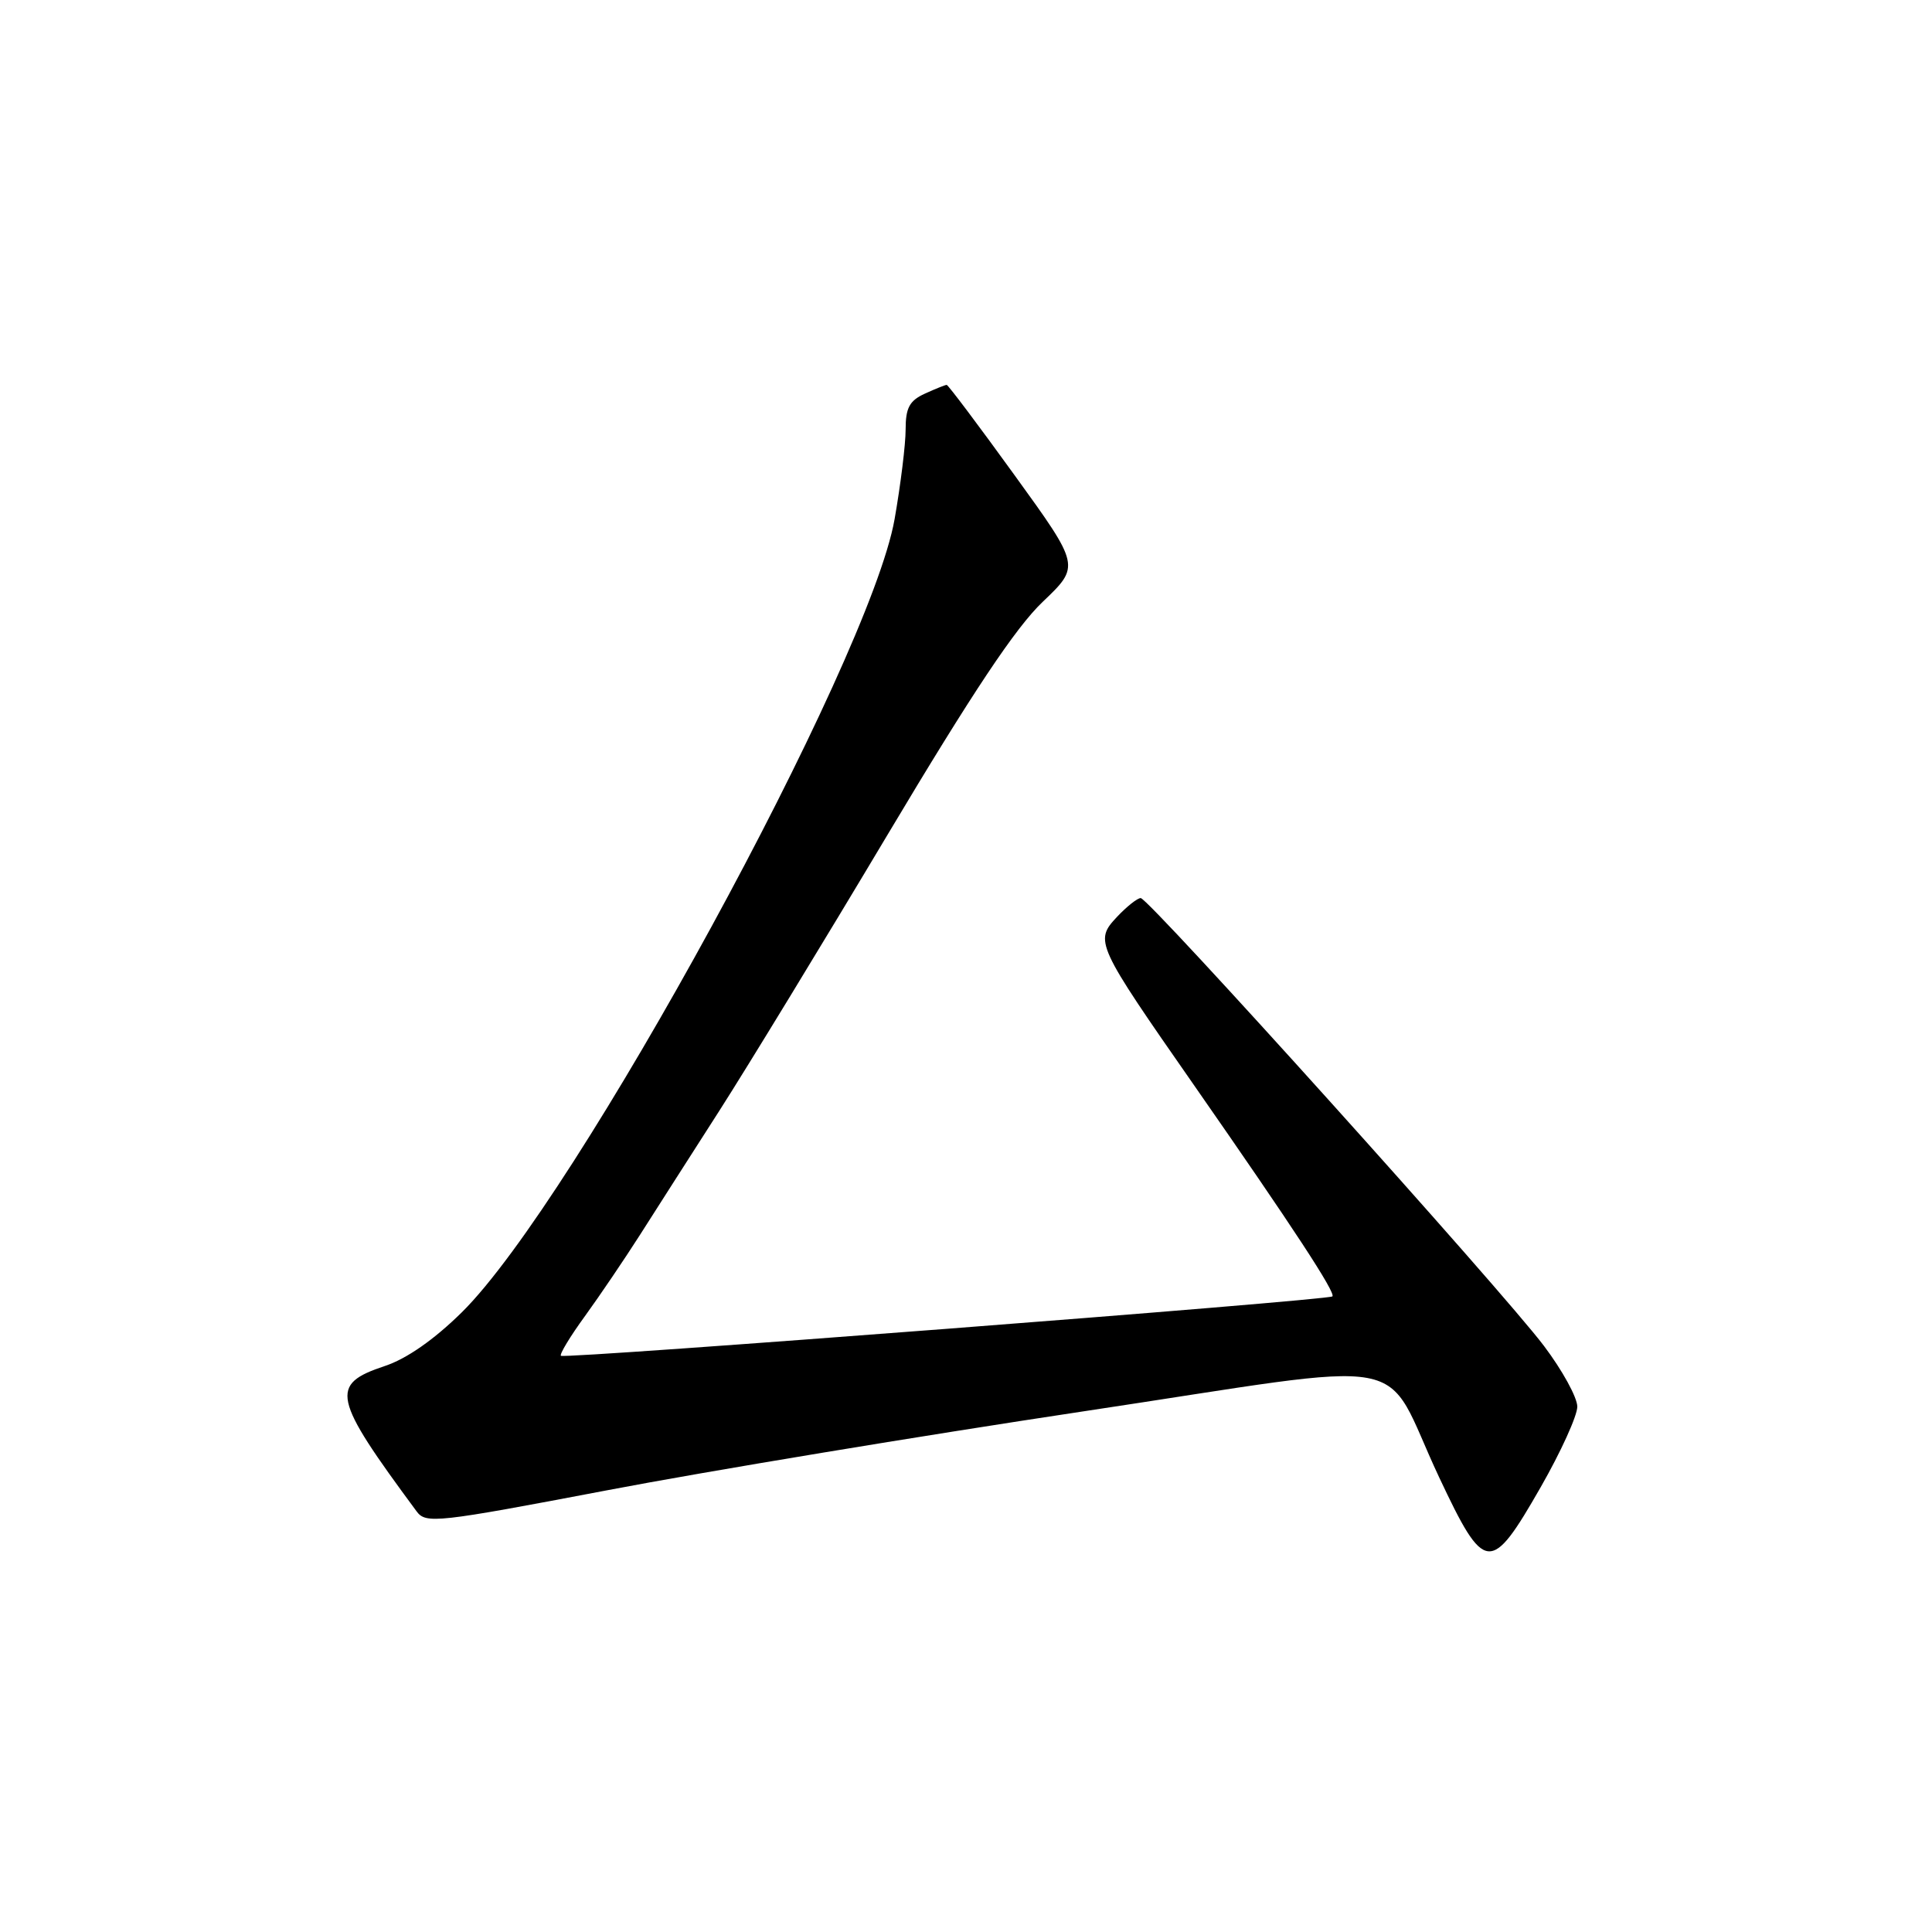 <?xml version="1.0" encoding="UTF-8" standalone="no"?>
<!DOCTYPE svg PUBLIC "-//W3C//DTD SVG 1.1//EN" "http://www.w3.org/Graphics/SVG/1.1/DTD/svg11.dtd" >
<svg xmlns="http://www.w3.org/2000/svg" xmlns:xlink="http://www.w3.org/1999/xlink" version="1.1" viewBox="0 0 256 256">
 <g >
 <path fill="currentColor"
d=" M 204.16 197.04 C 206.82 192.39 209.00 187.60 209.00 186.39 C 209.00 185.18 207.02 181.57 204.59 178.35 C 199.05 170.99 152.23 119.00 151.15 119.00 C 150.71 119.00 149.30 120.12 148.01 121.49 C 145.00 124.70 145.18 125.09 158.26 143.86 C 171.40 162.73 177.02 171.31 176.55 171.78 C 176.03 172.30 74.76 180.10 74.32 179.65 C 74.12 179.45 75.55 177.08 77.51 174.39 C 79.46 171.70 82.73 166.87 84.78 163.66 C 86.83 160.44 91.57 153.02 95.33 147.16 C 99.08 141.30 109.14 124.80 117.67 110.50 C 128.85 91.76 134.57 83.17 138.16 79.75 C 143.14 75.00 143.14 75.00 134.46 63.00 C 129.69 56.40 125.63 51.00 125.44 51.00 C 125.25 51.00 123.95 51.52 122.55 52.16 C 120.51 53.09 120.00 54.04 120.00 56.91 C 120.00 58.88 119.34 64.22 118.54 68.78 C 115.24 87.55 76.20 159.09 61.19 173.89 C 57.53 177.50 53.89 180.04 51.00 181.00 C 43.64 183.45 44.01 185.13 55.20 200.26 C 56.43 201.93 57.81 201.78 80.50 197.46 C 93.70 194.94 122.05 190.25 143.50 187.02 C 188.84 180.21 182.87 179.11 190.68 195.72 C 196.73 208.57 197.51 208.65 204.16 197.04 Z "/>
</g>
</svg>